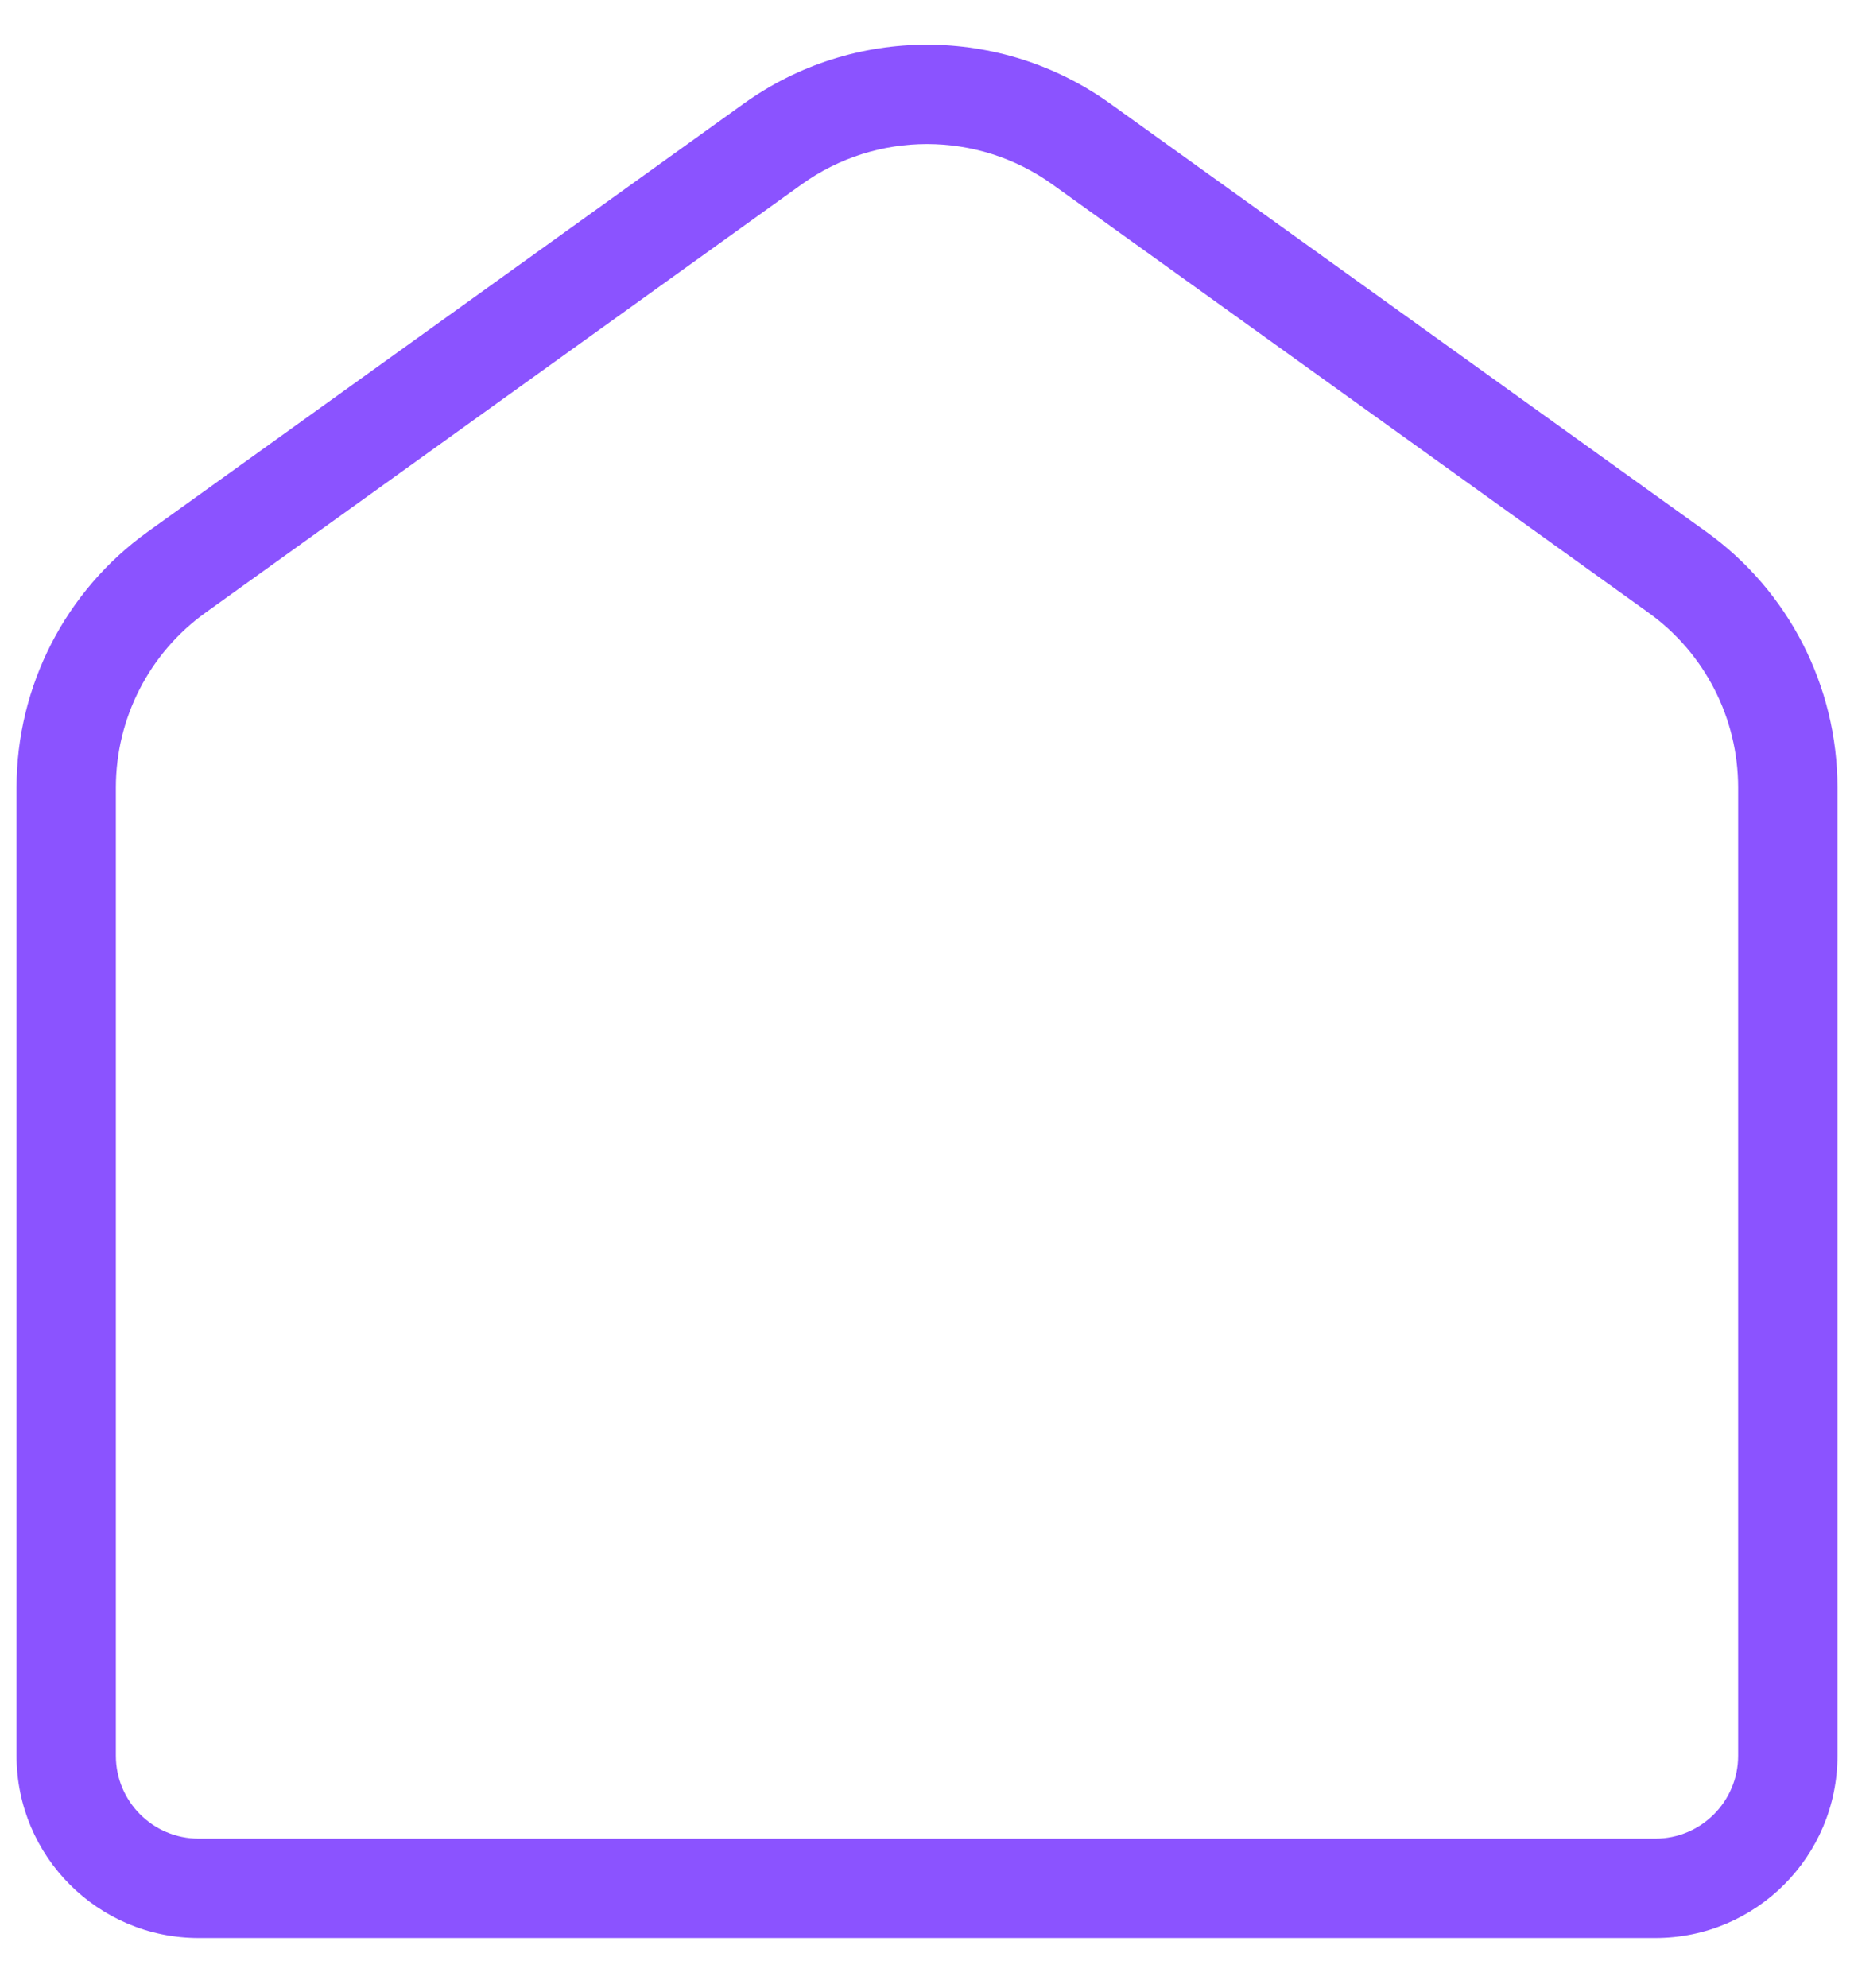 <svg width="28" height="30" viewBox="0 0 28 30" fill="none" xmlns="http://www.w3.org/2000/svg">
<path d="M11.667 2.175L11.23 1.566L11.667 2.175ZM25.333 8.636L25.77 8.027L25.333 8.636ZM2.667 8.636L2.23 8.027L2.667 8.636ZM26.25 11.886V26.5H27.75V11.886H26.25ZM25 27.75H3V29.25H25V27.75ZM1.75 26.5V11.886H0.25V26.5H1.75ZM3.105 9.246L12.105 2.784L11.23 1.566L2.23 8.027L3.105 9.246ZM15.895 2.784L24.895 9.246L25.77 8.027L16.77 1.566L15.895 2.784ZM12.105 2.784C13.237 1.971 14.763 1.971 15.895 2.784L16.77 1.566C15.115 0.377 12.885 0.377 11.23 1.566L12.105 2.784ZM3 27.75C2.31 27.75 1.75 27.19 1.75 26.5H0.25C0.25 28.019 1.481 29.25 3 29.25V27.75ZM26.25 26.5C26.25 27.19 25.69 27.75 25 27.75V29.25C26.519 29.25 27.75 28.019 27.75 26.5H26.25ZM27.75 11.886C27.75 10.356 27.013 8.919 25.77 8.027L24.895 9.246C25.746 9.856 26.25 10.839 26.25 11.886H27.75ZM1.75 11.886C1.75 10.839 2.254 9.856 3.105 9.246L2.23 8.027C0.987 8.919 0.25 10.356 0.25 11.886H1.75Z" fill="#8B53FF"/>
</svg>
